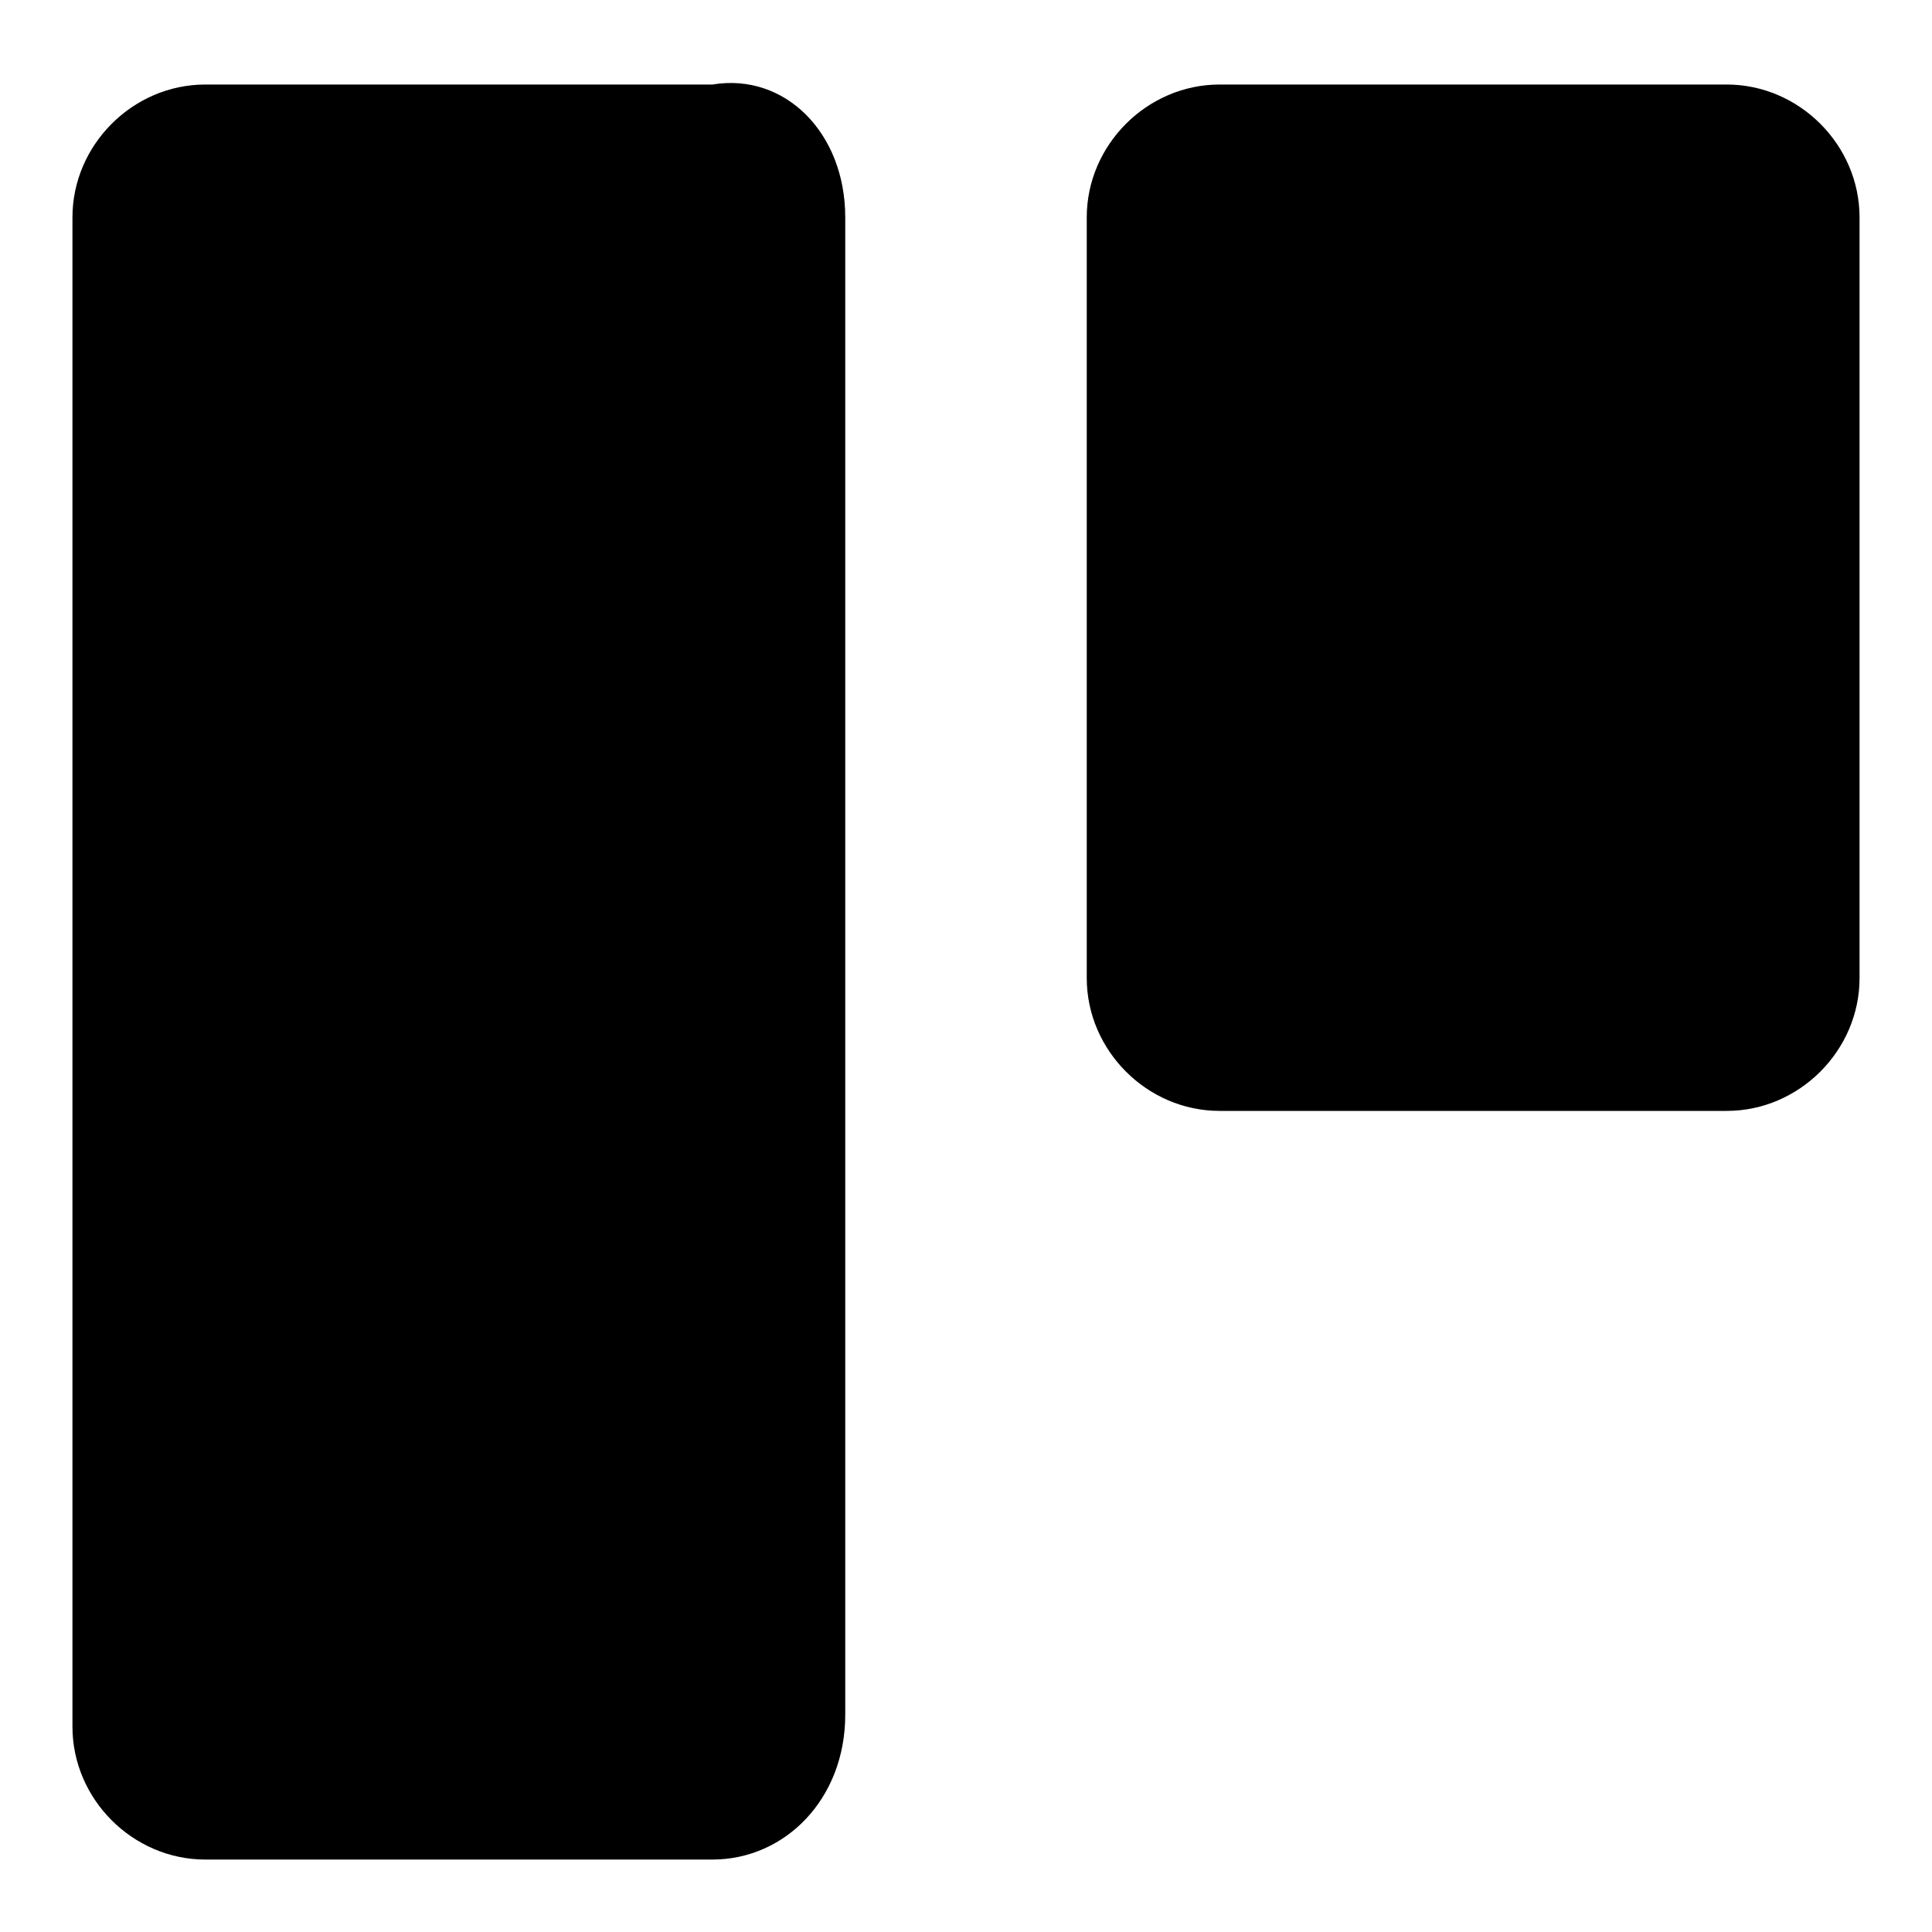 <?xml version="1.0" encoding="utf-8"?>
<!-- Generator: Adobe Illustrator 26.0.1, SVG Export Plug-In . SVG Version: 6.00 Build 0)  -->
<svg version="1.1" id="Layer_1" xmlns="http://www.w3.org/2000/svg" xmlns:xlink="http://www.w3.org/1999/xlink" x="0px" y="0px"
	 viewBox="0 0 16 16" style="enable-background:new 0 0 16 16;" xml:space="preserve">
<g>
	<path d="M5.9,15.4H1.7c-0.6,0-1.1-0.5-1.1-1.1V1.8c0-0.6,0.5-1.1,1.1-1.1h4.2C6.5,0.6,7,1.1,7,1.8v12.4C7,14.9,6.5,15.4,5.9,15.4z"
		/>
	<path d="M14.3,9.2h-4.2C9.5,9.2,9,8.7,9,8.1V1.8c0-0.6,0.5-1.1,1.1-1.1h4.2c0.6,0,1.1,0.5,1.1,1.1v6.3C15.4,8.7,14.9,9.2,14.3,9.2z
		"/>
</g>
</svg>
